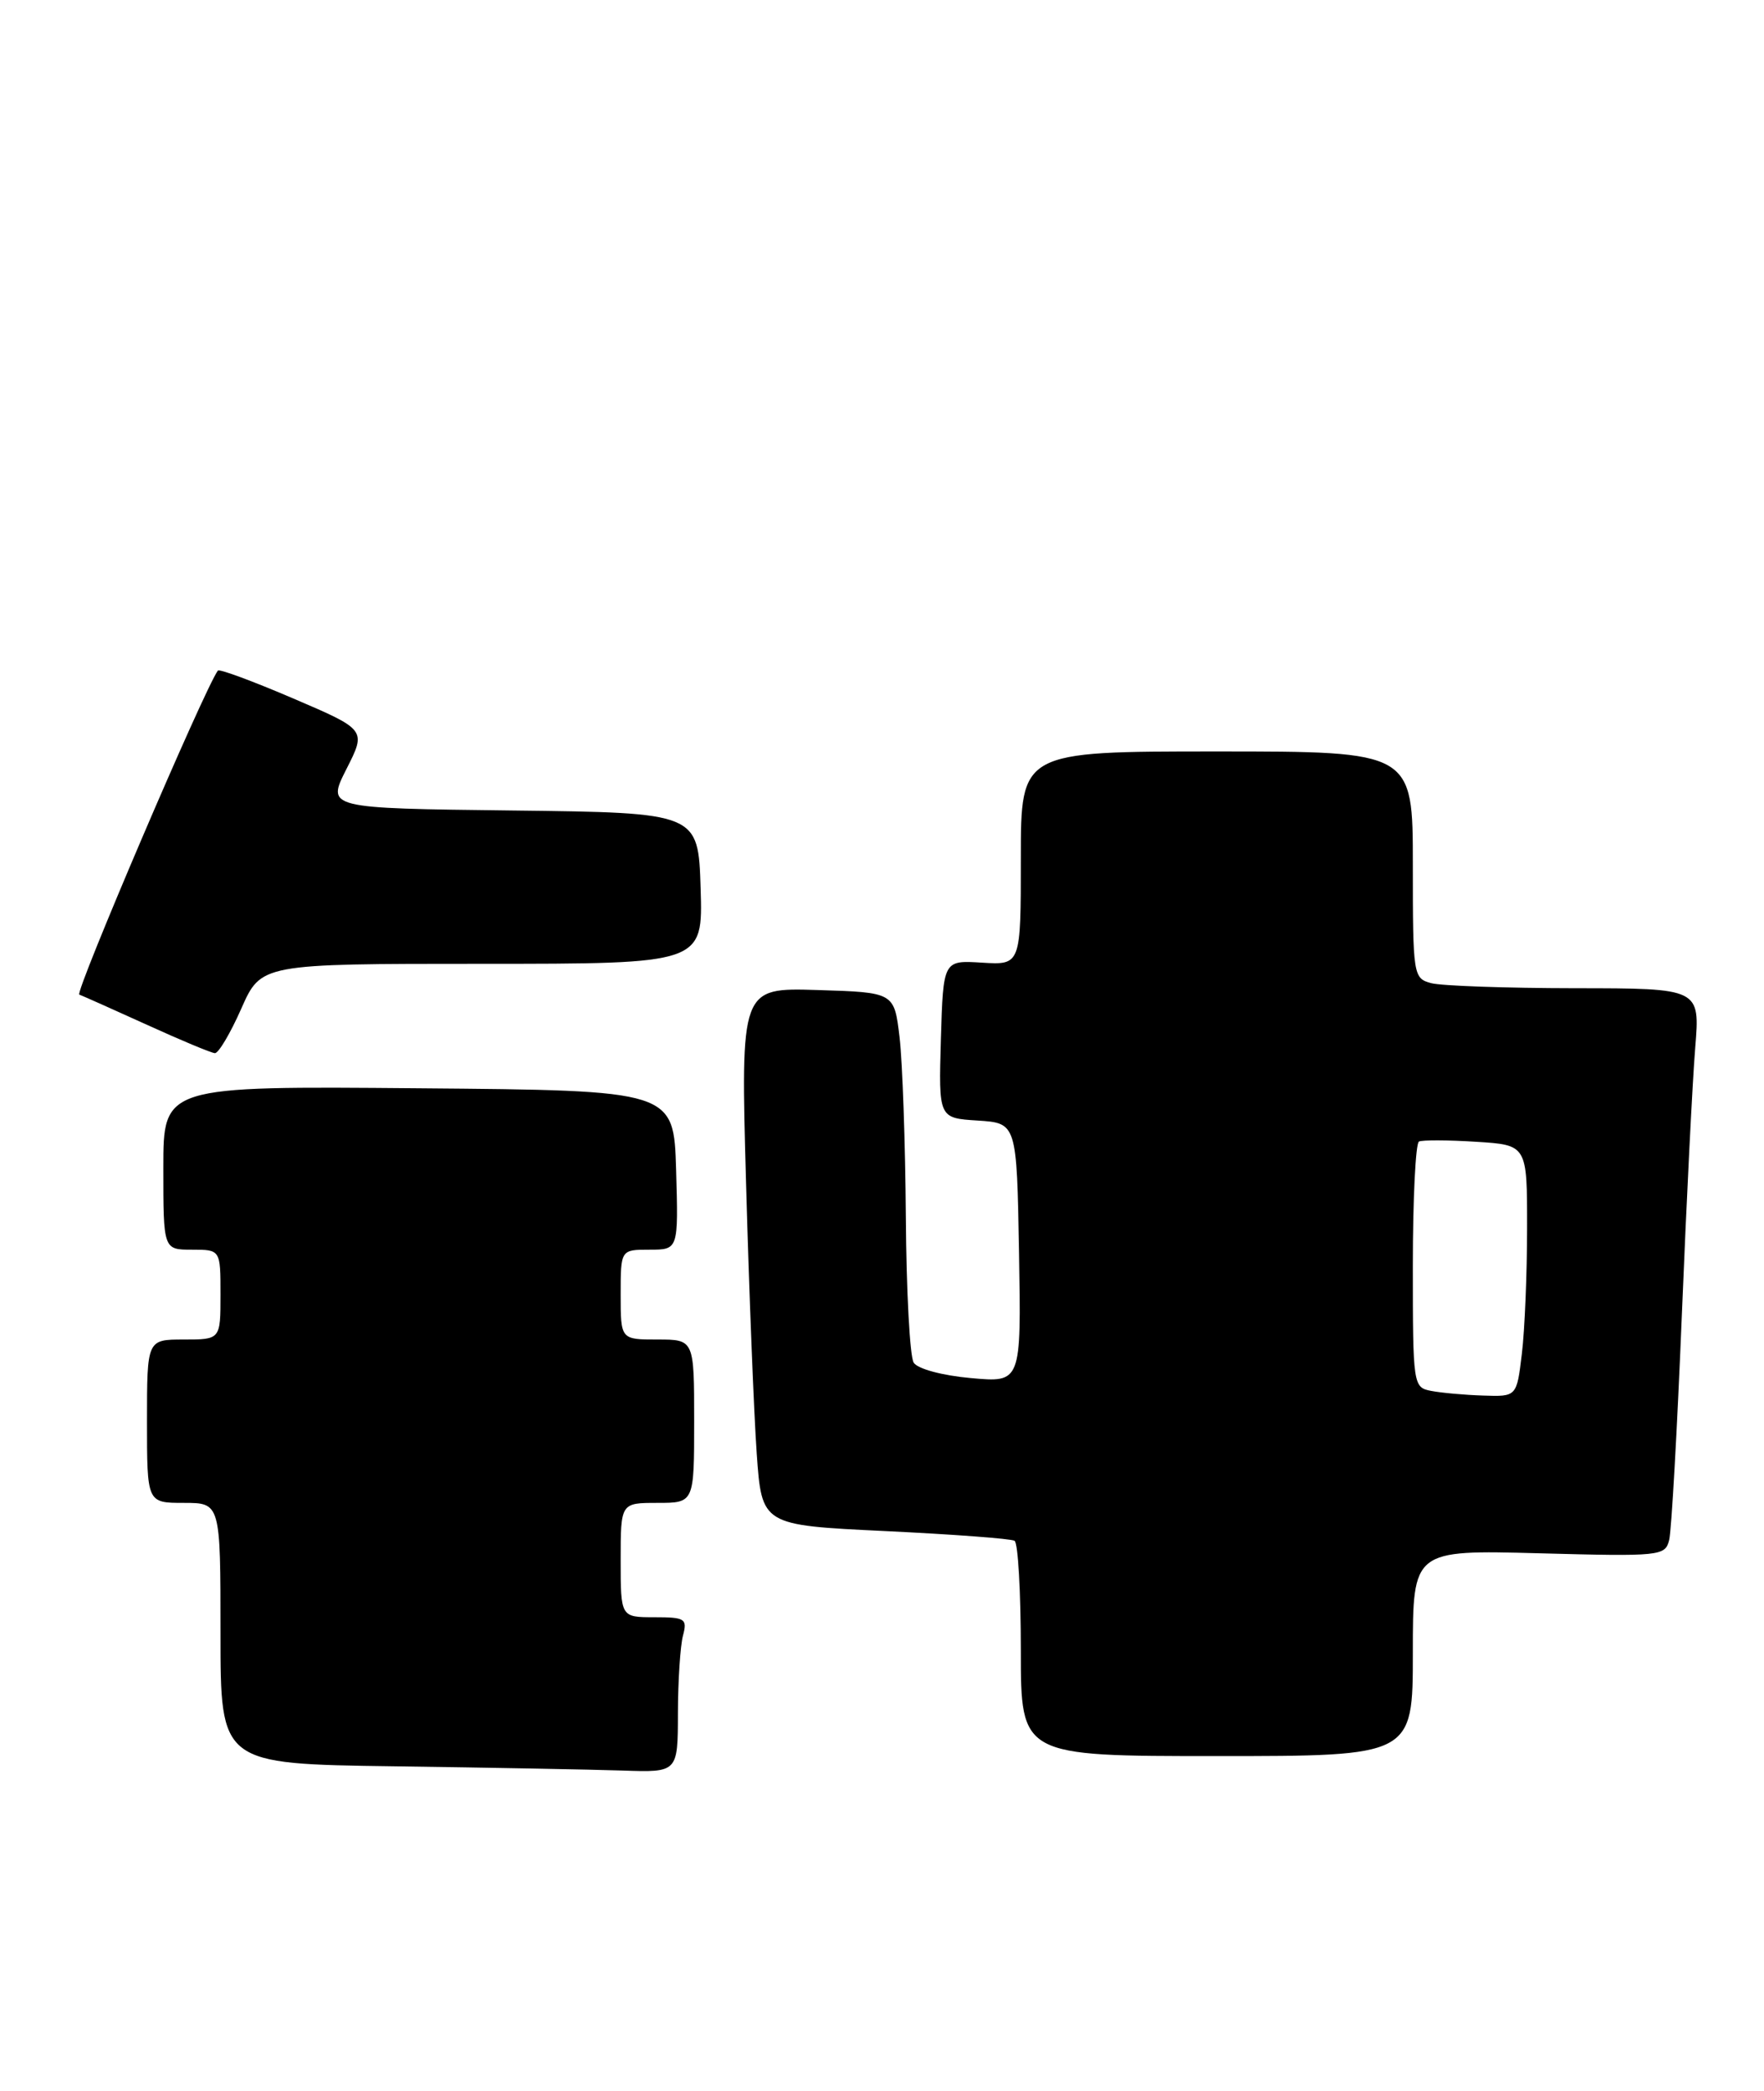 <?xml version="1.0" encoding="UTF-8" standalone="no"?>
<!DOCTYPE svg PUBLIC "-//W3C//DTD SVG 1.1//EN" "http://www.w3.org/Graphics/SVG/1.1/DTD/svg11.dtd" >
<svg xmlns="http://www.w3.org/2000/svg" xmlns:xlink="http://www.w3.org/1999/xlink" version="1.1" viewBox="0 0 216 256">
 <g >
 <path fill="currentColor"
d=" M 83.01 209.75 C 83.02 205.76 83.30 201.49 83.63 200.25 C 84.18 198.18 83.90 198.00 80.12 198.00 C 76.00 198.00 76.00 198.00 76.00 191.00 C 76.00 184.00 76.00 184.00 80.50 184.00 C 85.00 184.00 85.00 184.00 85.00 174.00 C 85.00 164.00 85.00 164.00 80.50 164.00 C 76.00 164.00 76.00 164.00 76.00 158.50 C 76.00 153.00 76.00 153.00 79.54 153.00 C 83.07 153.00 83.07 153.00 82.79 143.25 C 82.50 133.50 82.50 133.50 51.25 133.24 C 20.00 132.97 20.00 132.97 20.00 142.99 C 20.00 153.00 20.00 153.00 23.50 153.00 C 27.00 153.00 27.00 153.00 27.00 158.50 C 27.00 164.00 27.00 164.00 22.50 164.00 C 18.00 164.00 18.00 164.00 18.00 174.00 C 18.00 184.00 18.00 184.00 22.50 184.00 C 27.00 184.00 27.00 184.00 27.00 199.98 C 27.00 215.96 27.00 215.96 48.25 216.25 C 59.94 216.41 72.54 216.65 76.25 216.77 C 83.00 217.00 83.00 217.00 83.01 209.75 Z  M 173.00 202.38 C 173.00 189.76 173.00 189.76 188.44 190.17 C 203.34 190.57 203.90 190.51 204.39 188.54 C 204.67 187.42 205.37 175.03 205.94 161.00 C 206.51 146.97 207.25 132.24 207.58 128.25 C 208.17 121.00 208.17 121.00 192.84 120.99 C 184.40 120.98 176.49 120.70 175.25 120.37 C 173.05 119.78 173.00 119.44 173.00 105.88 C 173.00 92.00 173.00 92.00 149.00 92.00 C 125.00 92.00 125.00 92.00 125.00 105.08 C 125.00 118.15 125.00 118.15 120.25 117.86 C 115.50 117.56 115.50 117.56 115.21 127.23 C 114.93 136.89 114.93 136.89 119.71 137.19 C 124.50 137.50 124.50 137.50 124.78 153.39 C 125.05 169.28 125.05 169.28 118.89 168.72 C 115.39 168.41 112.35 167.59 111.88 166.83 C 111.41 166.10 110.98 158.07 110.92 149.00 C 110.85 139.93 110.51 130.03 110.15 127.00 C 109.50 121.50 109.50 121.50 100.09 121.21 C 90.68 120.92 90.68 120.92 91.36 145.06 C 91.73 158.33 92.32 173.14 92.66 177.96 C 93.28 186.73 93.28 186.73 108.37 187.45 C 116.68 187.85 123.81 188.38 124.23 188.64 C 124.66 188.90 125.00 194.94 125.00 202.06 C 125.00 215.00 125.00 215.00 149.00 215.00 C 173.00 215.00 173.00 215.00 173.00 202.38 Z  M 29.54 123.50 C 31.97 118.00 31.97 118.00 59.02 118.00 C 86.08 118.00 86.08 118.00 85.79 108.75 C 85.50 99.50 85.50 99.50 62.74 99.23 C 39.99 98.96 39.99 98.96 42.42 94.16 C 44.86 89.35 44.86 89.35 35.92 85.52 C 31.00 83.41 26.84 81.87 26.68 82.10 C 25.04 84.31 9.12 121.55 9.71 121.77 C 10.14 121.93 13.88 123.60 18.00 125.47 C 22.12 127.35 25.86 128.91 26.31 128.94 C 26.75 128.97 28.20 126.53 29.54 123.50 Z  M 175.25 170.29 C 173.04 169.87 173.00 169.62 173.00 154.99 C 173.00 146.81 173.34 139.96 173.75 139.76 C 174.16 139.56 177.31 139.57 180.75 139.79 C 187.00 140.18 187.00 140.18 186.99 150.34 C 186.99 155.93 186.70 162.86 186.35 165.75 C 185.72 171.00 185.72 171.00 181.61 170.86 C 179.35 170.79 176.49 170.53 175.25 170.29 Z "/>
</g>
</svg>